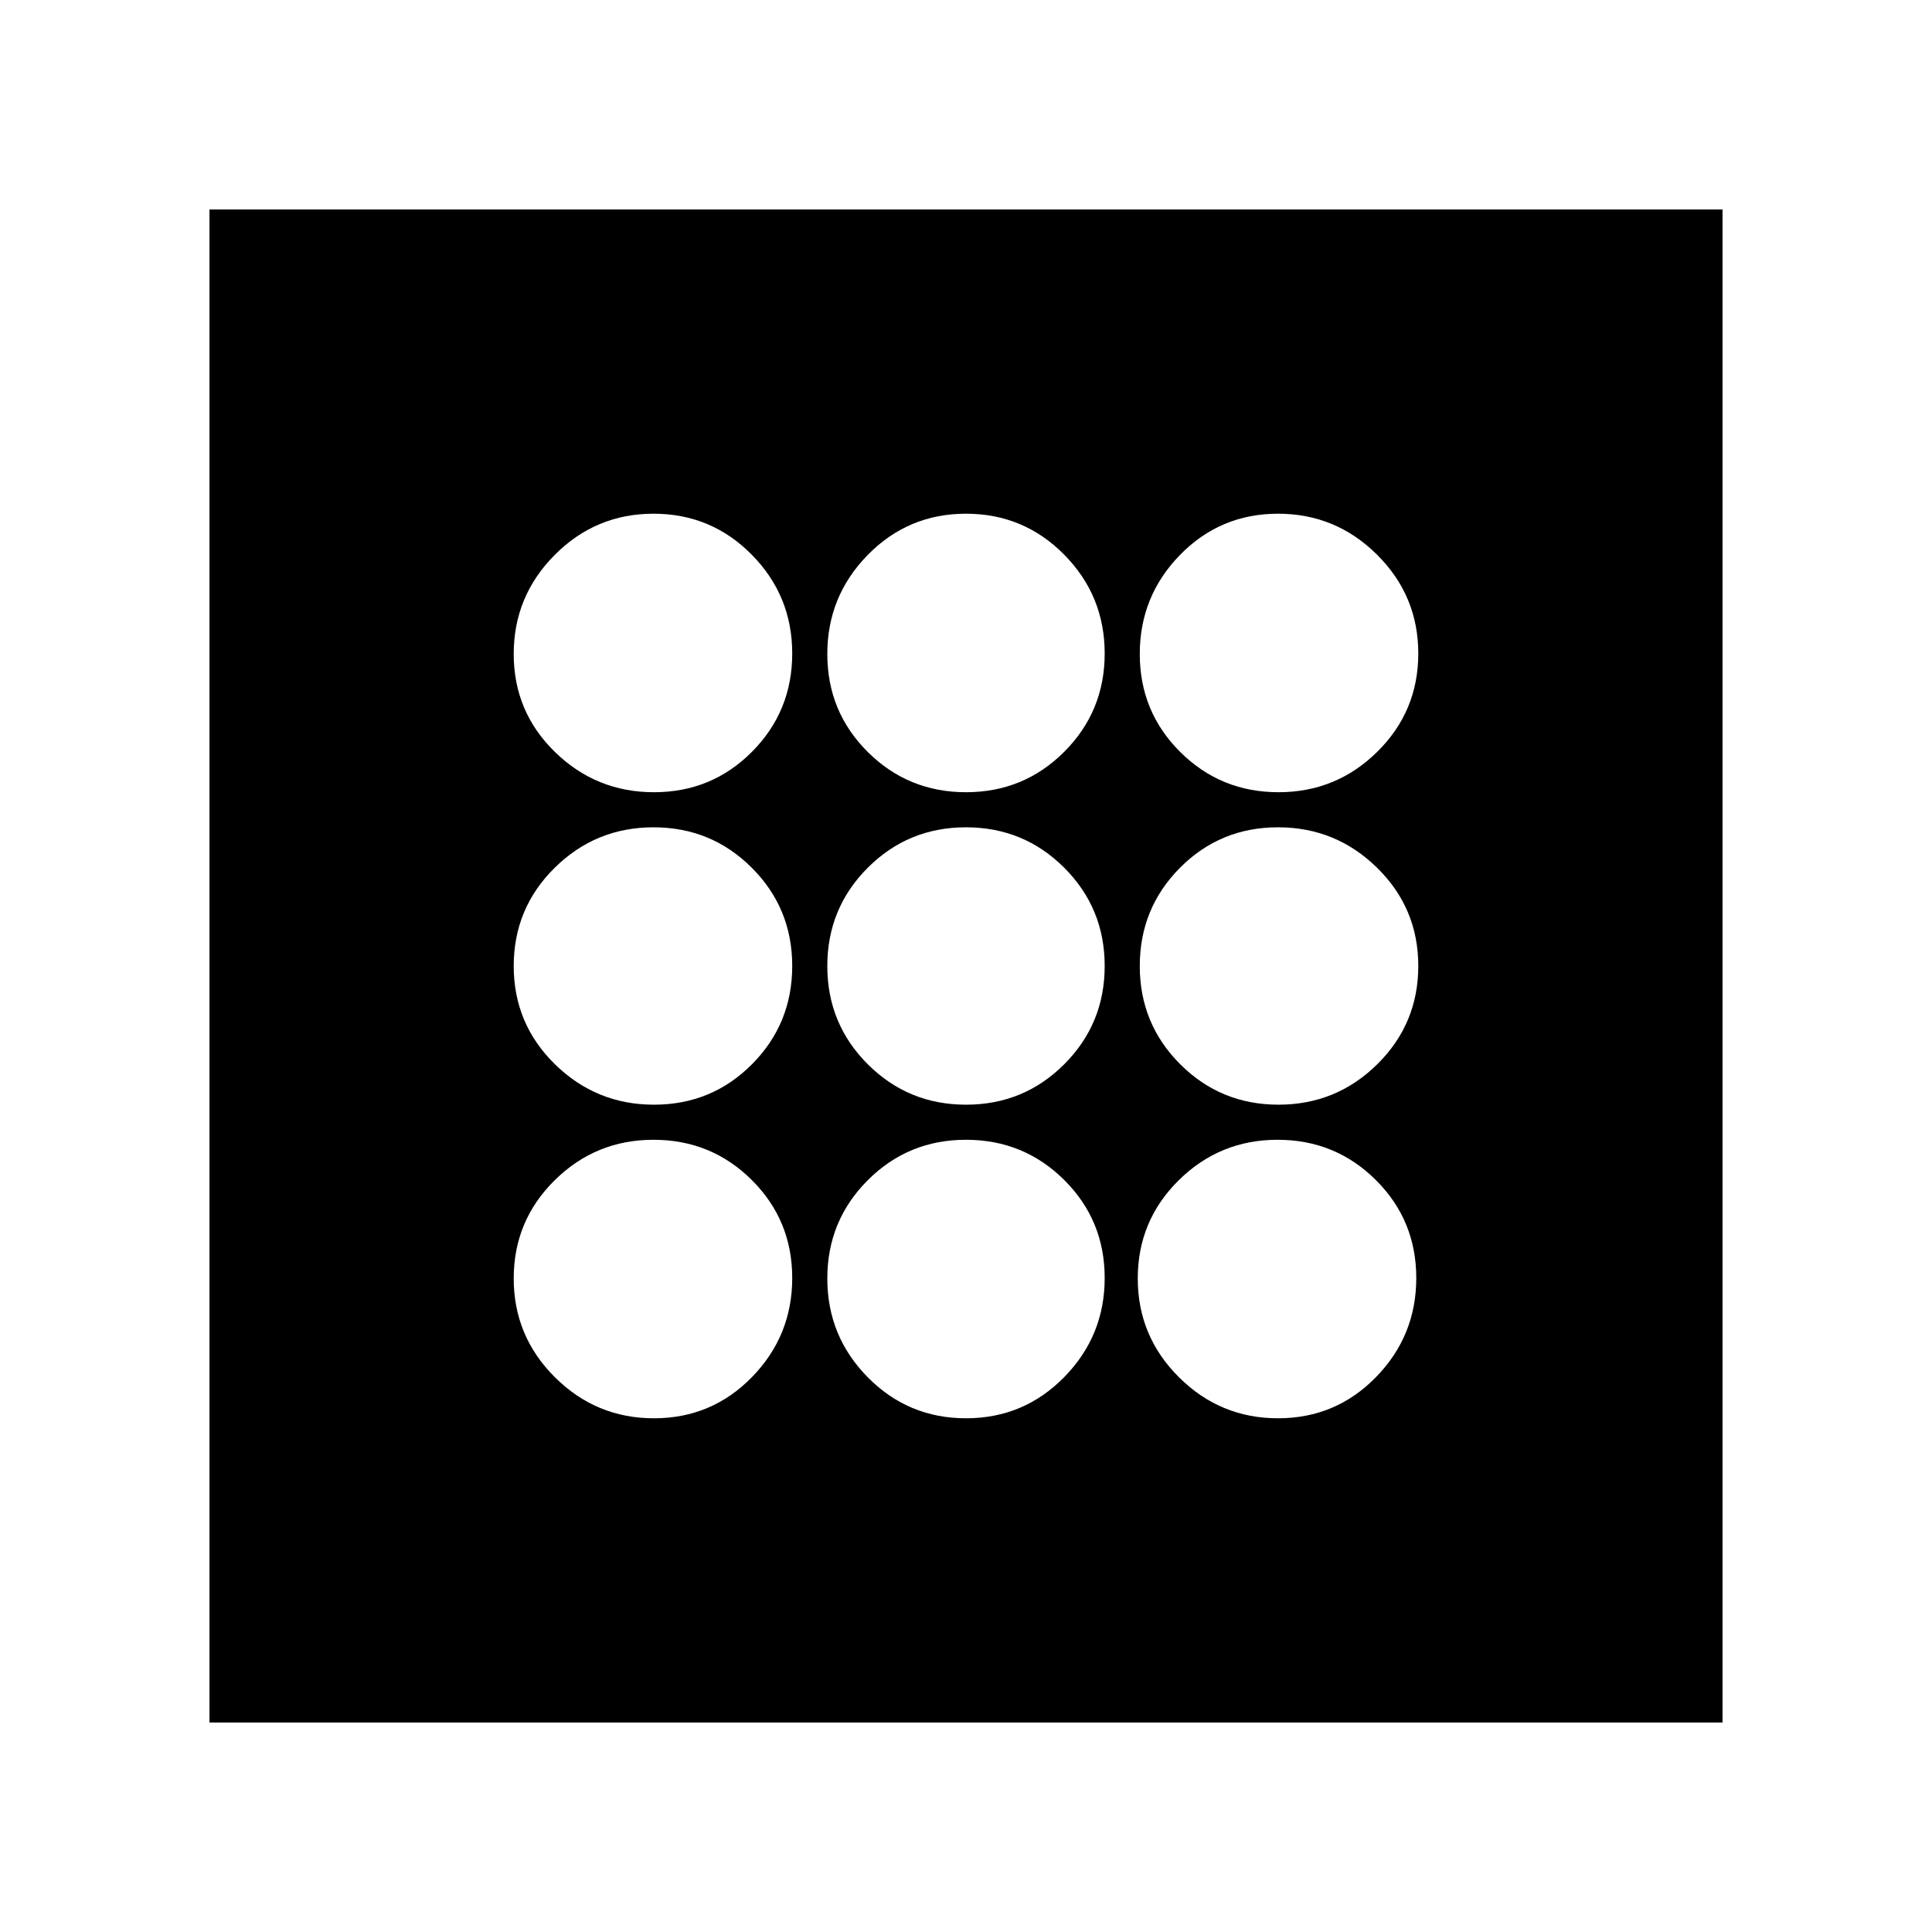 <svg xmlns="http://www.w3.org/2000/svg" height="20" viewBox="0 -960 960 960" width="20"><path d="M324.957-255.262q28.721 0 48.708-20.487t19.987-49.208q0-28.721-20.104-48.708-20.105-19.987-48.826-19.987t-49.091 20.104q-20.369 20.105-20.369 48.826t20.487 49.091q20.487 20.369 49.208 20.369Zm0-311.086q28.721 0 48.708-20.104 19.987-20.105 19.987-48.826t-20.104-49.091q-20.105-20.369-48.826-20.369t-49.091 20.487q-20.369 20.487-20.369 49.208t20.487 48.708q20.487 19.987 49.208 19.987Zm0 155.261q28.721 0 48.708-20.105t19.987-48.826q0-28.721-20.104-48.808-20.105-20.087-48.826-20.087t-49.091 20.105q-20.369 20.105-20.369 48.826t20.487 48.808q20.487 20.087 49.208 20.087Zm310.086 155.825q28.721 0 48.708-20.487t19.987-49.208q0-28.721-20.104-48.708-20.105-19.987-48.826-19.987t-49.091 20.104q-20.369 20.105-20.369 48.826t20.487 49.091q20.487 20.369 49.208 20.369Zm.235-311.086q28.721 0 49.091-20.104 20.369-20.105 20.369-48.826t-20.487-49.091q-20.487-20.369-49.208-20.369t-48.708 20.487q-19.987 20.487-19.987 49.208t20.104 48.708q20.105 19.987 48.826 19.987Zm0 155.261q28.721 0 49.091-20.105 20.369-20.105 20.369-48.826t-20.487-48.808q-20.487-20.087-49.208-20.087t-48.708 20.105q-19.987 20.105-19.987 48.826t20.104 48.808q20.105 20.087 48.826 20.087Zm-155.26-155.261q28.721 0 48.808-20.104 20.087-20.105 20.087-48.826t-20.105-49.091q-20.105-20.369-48.826-20.369t-48.808 20.487q-20.087 20.487-20.087 49.208t20.105 48.708q20.105 19.987 48.826 19.987Zm0 311.086q28.721 0 48.808-20.487t20.087-49.208q0-28.721-20.105-48.708t-48.826-19.987q-28.721 0-48.808 20.104-20.087 20.105-20.087 48.826t20.105 49.091q20.105 20.369 48.826 20.369Zm0-155.825q28.721 0 48.808-20.105t20.087-48.826q0-28.721-20.105-48.808t-48.826-20.087q-28.721 0-48.808 20.105t-20.087 48.826q0 28.721 20.105 48.808t48.826 20.087Zm-375.931 307v-751.826h751.826v751.826H104.087Z"/></svg>